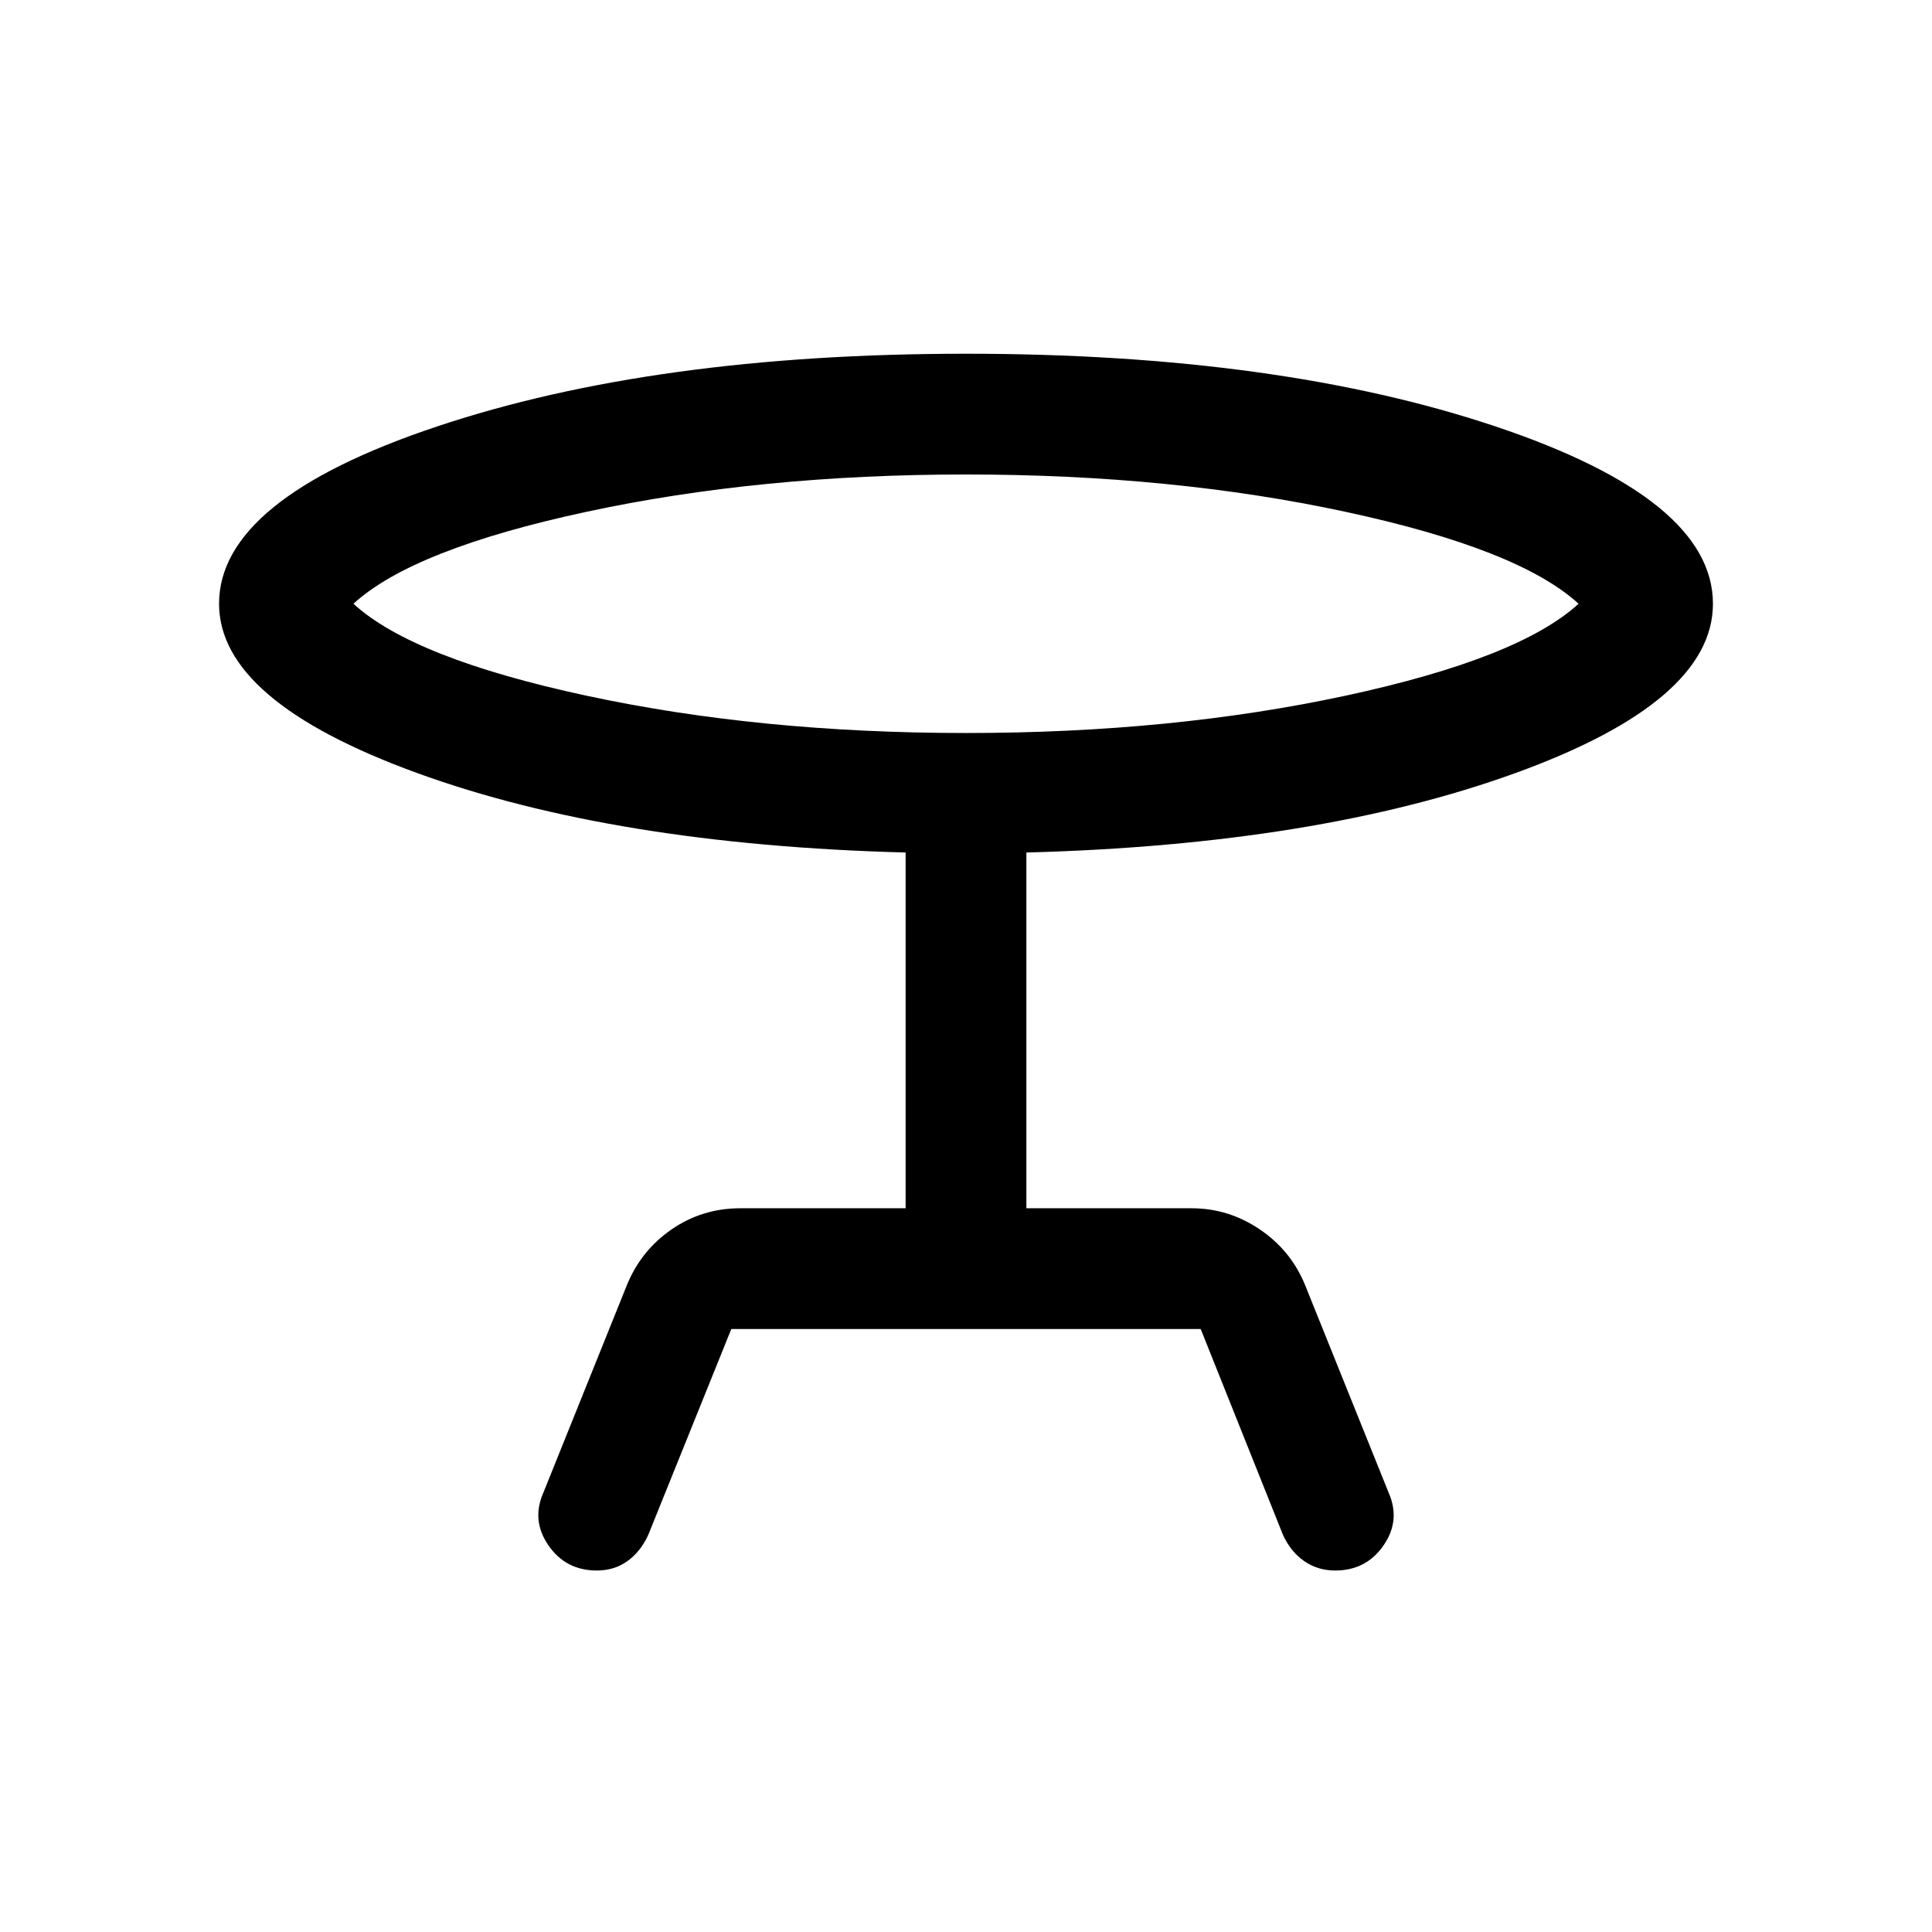 <svg xmlns="http://www.w3.org/2000/svg" height="24" viewBox="0 -960 960 960" width="24"><path d="m270-218.31 41.54-103.23q7.08-17.23 22.27-27.65 15.19-10.43 34.04-10.43H450v-176.77Q305.08-540.23 206.96-576q-98.11-35.77-98.11-84 0-51.85 108.15-88.04 108.15-36.19 263-36.19 155.46 0 263.31 36.19Q851.15-711.85 851.15-660q0 48.61-98.31 84.19-98.3 35.58-242.84 39.42v176.77h82.15q18.23 0 33.73 10.43 15.5 10.42 22.58 27.65L690-218.31q6.08 13.77-2.54 26.23-8.61 12.46-24 12.46-8.69 0-15.38-4.65-6.69-4.65-10.54-12.96l-40.92-102.39H363.38l-41.3 102.39q-3.85 8.31-10.35 12.96t-15.19 4.65q-15.39 0-24-12.46-8.62-12.46-2.54-26.23Zm210-377.46q102.39 0 188.58-18.54 86.19-18.54 115.8-45.69-29.61-27.15-115.8-45.69T480-724.23q-102.39 0-188.58 18.54-86.19 18.54-115.8 45.69 29.61 27.15 115.8 45.69T480-595.77Zm0-64.23Z"/></svg>